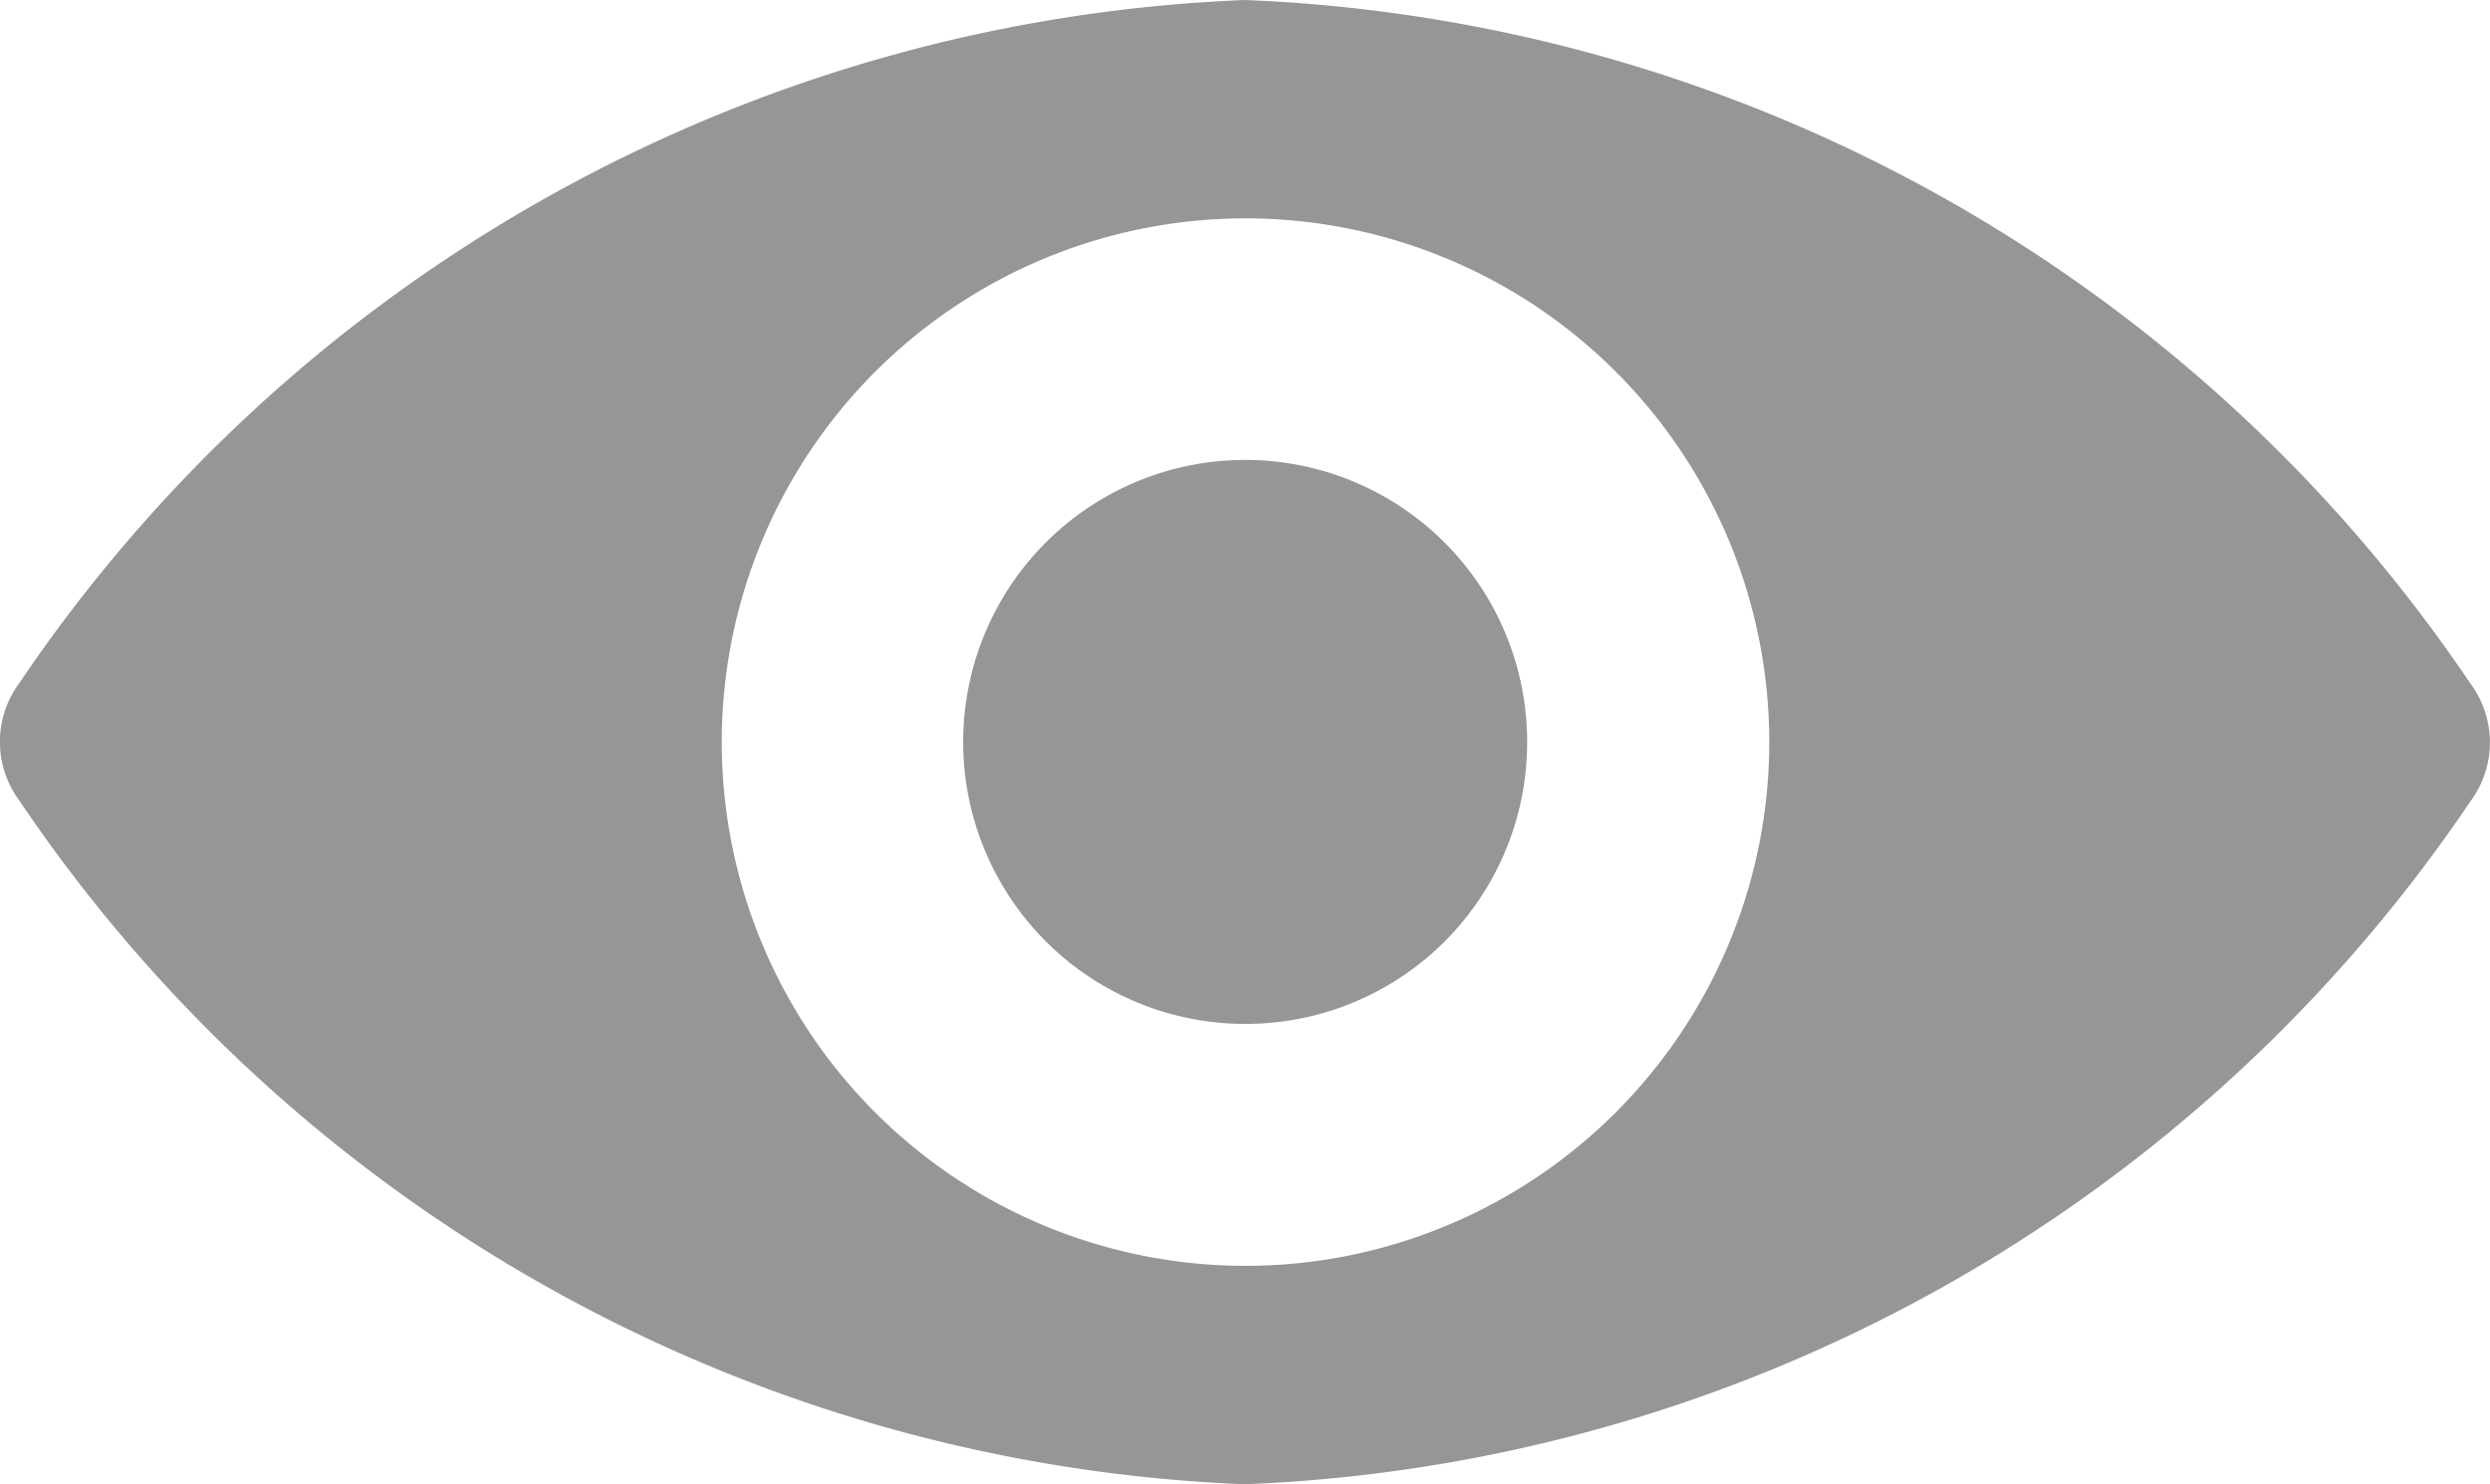 <svg xmlns="http://www.w3.org/2000/svg" width="15.779" height="9.406" viewBox="0 0 15.779 9.406">
    <defs>
        <style>
            .cls-1{fill:#969696}
        </style>
    </defs>
    <g id="eye">
        <path id="Path_140" d="M7.889 98.725a9.843 9.843 0 0 0-7.766 4.328.625.625 0 0 0 0 .746 9.838 9.838 0 0 0 7.766 4.332 9.843 9.843 0 0 0 7.766-4.328.625.625 0 0 0 0-.746 9.838 9.838 0 0 0-7.766-4.332zm.216 8.015a3.319 3.319 0 1 1 3.1-3.1 3.321 3.321 0 0 1-3.099 3.1zm-.1-1.53a1.787 1.787 0 1 1 1.669-1.669 1.784 1.784 0 0 1-1.668 1.669z" class="cls-1" data-name="Path 140" transform="translate(0 -98.725)"/>
    </g>
</svg>
